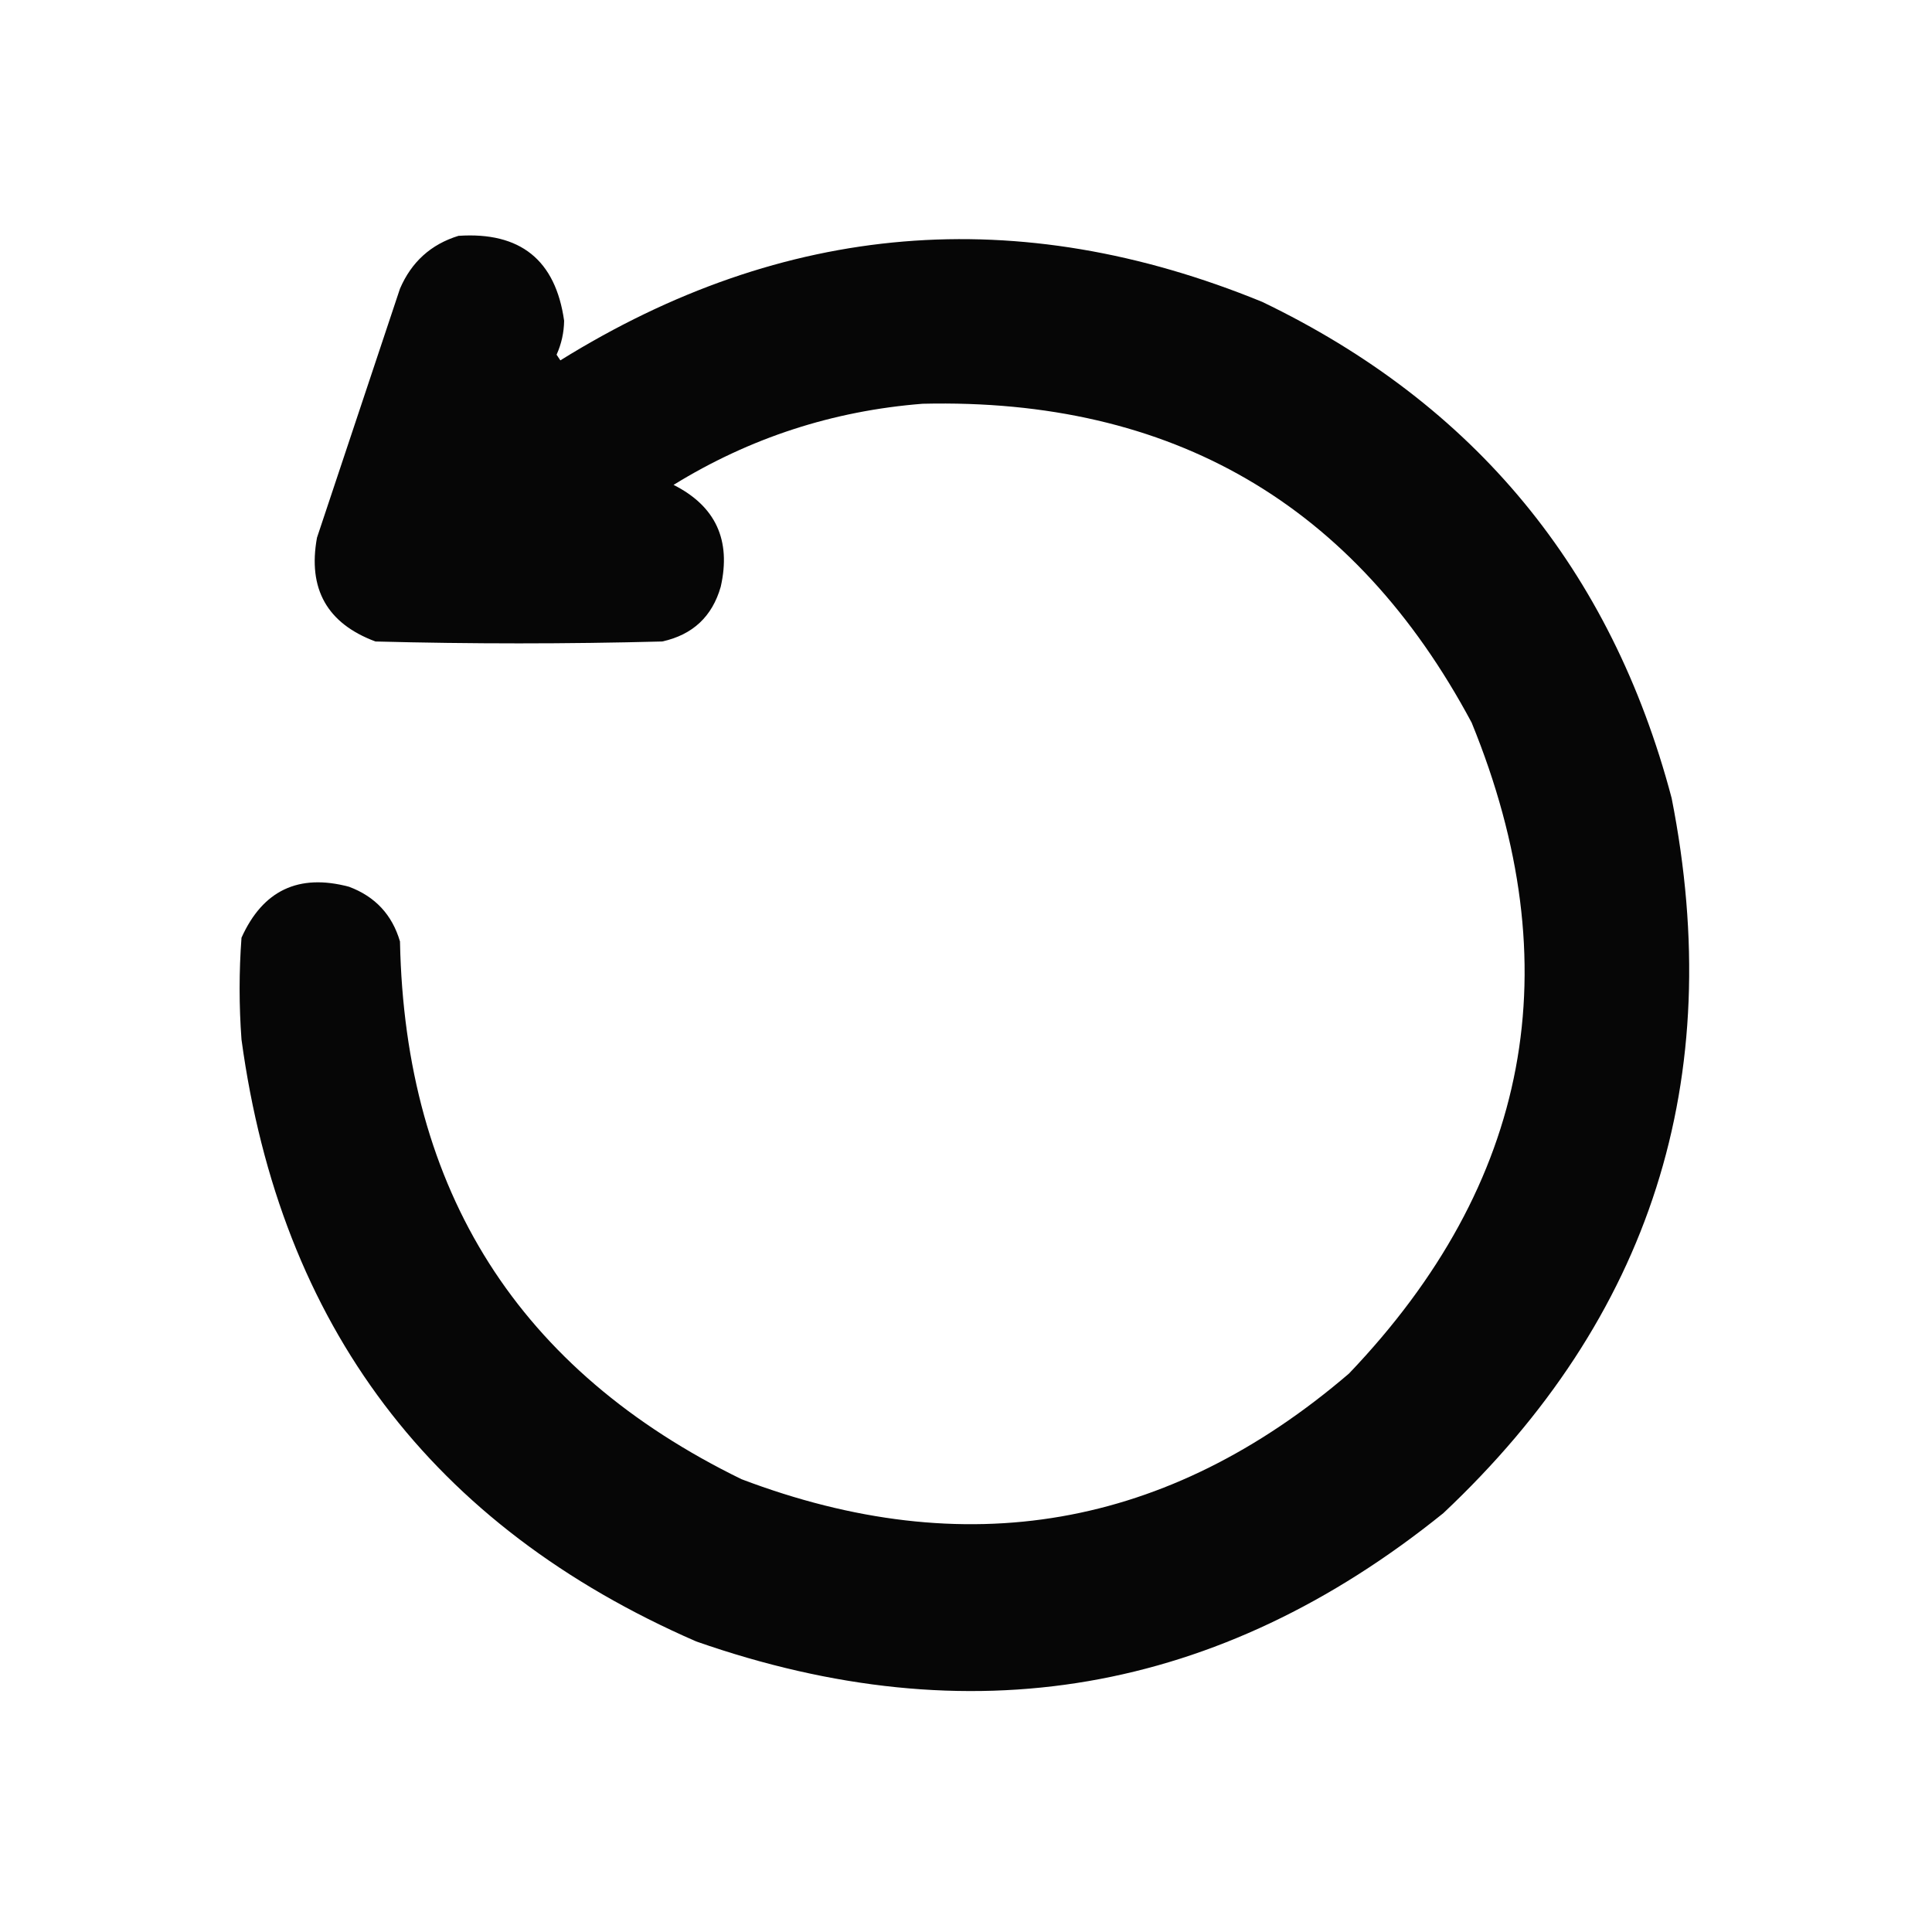 <?xml version="1.0" encoding="UTF-8"?>
<!DOCTYPE svg PUBLIC "-//W3C//DTD SVG 1.1//EN" "http://www.w3.org/Graphics/SVG/1.1/DTD/svg11.dtd">
<svg xmlns="http://www.w3.org/2000/svg" version="1.1" width="512px" height="512px" style="shape-rendering:geometricPrecision; text-rendering:geometricPrecision; image-rendering:optimizeQuality; fill-rule:evenodd; clip-rule:evenodd" xmlns:xlink="http://www.w3.org/1999/xlink">
<g><path style="opacity:0.974" fill="#000000" d="M 121.5,62.5 C 137.886,61.398 147.219,68.897 149.5,85C 149.454,88.137 148.788,91.137 147.5,94C 147.833,94.5 148.167,95 148.5,95.5C 207.784,58.673 269.784,53.506 334.5,80C 390.811,107.072 426.977,150.905 443,211.5C 457.712,286.024 437.545,349.191 382.5,401C 322.982,449.032 256.982,460.365 184.5,435C 114.484,404.499 74.317,351.333 64,275.5C 63.333,266.5 63.333,257.5 64,248.5C 69.651,235.947 79.151,231.447 92.5,235C 99.428,237.594 103.928,242.427 106,249.5C 107.318,315.697 137.484,363.197 196.5,392C 255.805,414.505 309.471,405.172 357.5,364C 405.57,313.645 416.403,256.145 390,191.5C 359.048,133.593 310.548,105.426 244.5,107C 220.716,108.873 198.716,116.04 178.5,128.5C 189.642,134.124 193.809,143.124 191,155.5C 188.742,163.389 183.575,168.222 175.5,170C 150.167,170.667 124.833,170.667 99.5,170C 86.698,165.236 81.531,156.069 84,142.5C 91.333,120.5 98.667,98.5 106,76.5C 109.049,69.407 114.215,64.74 121.5,62.5 Z"/></g>
</svg>
